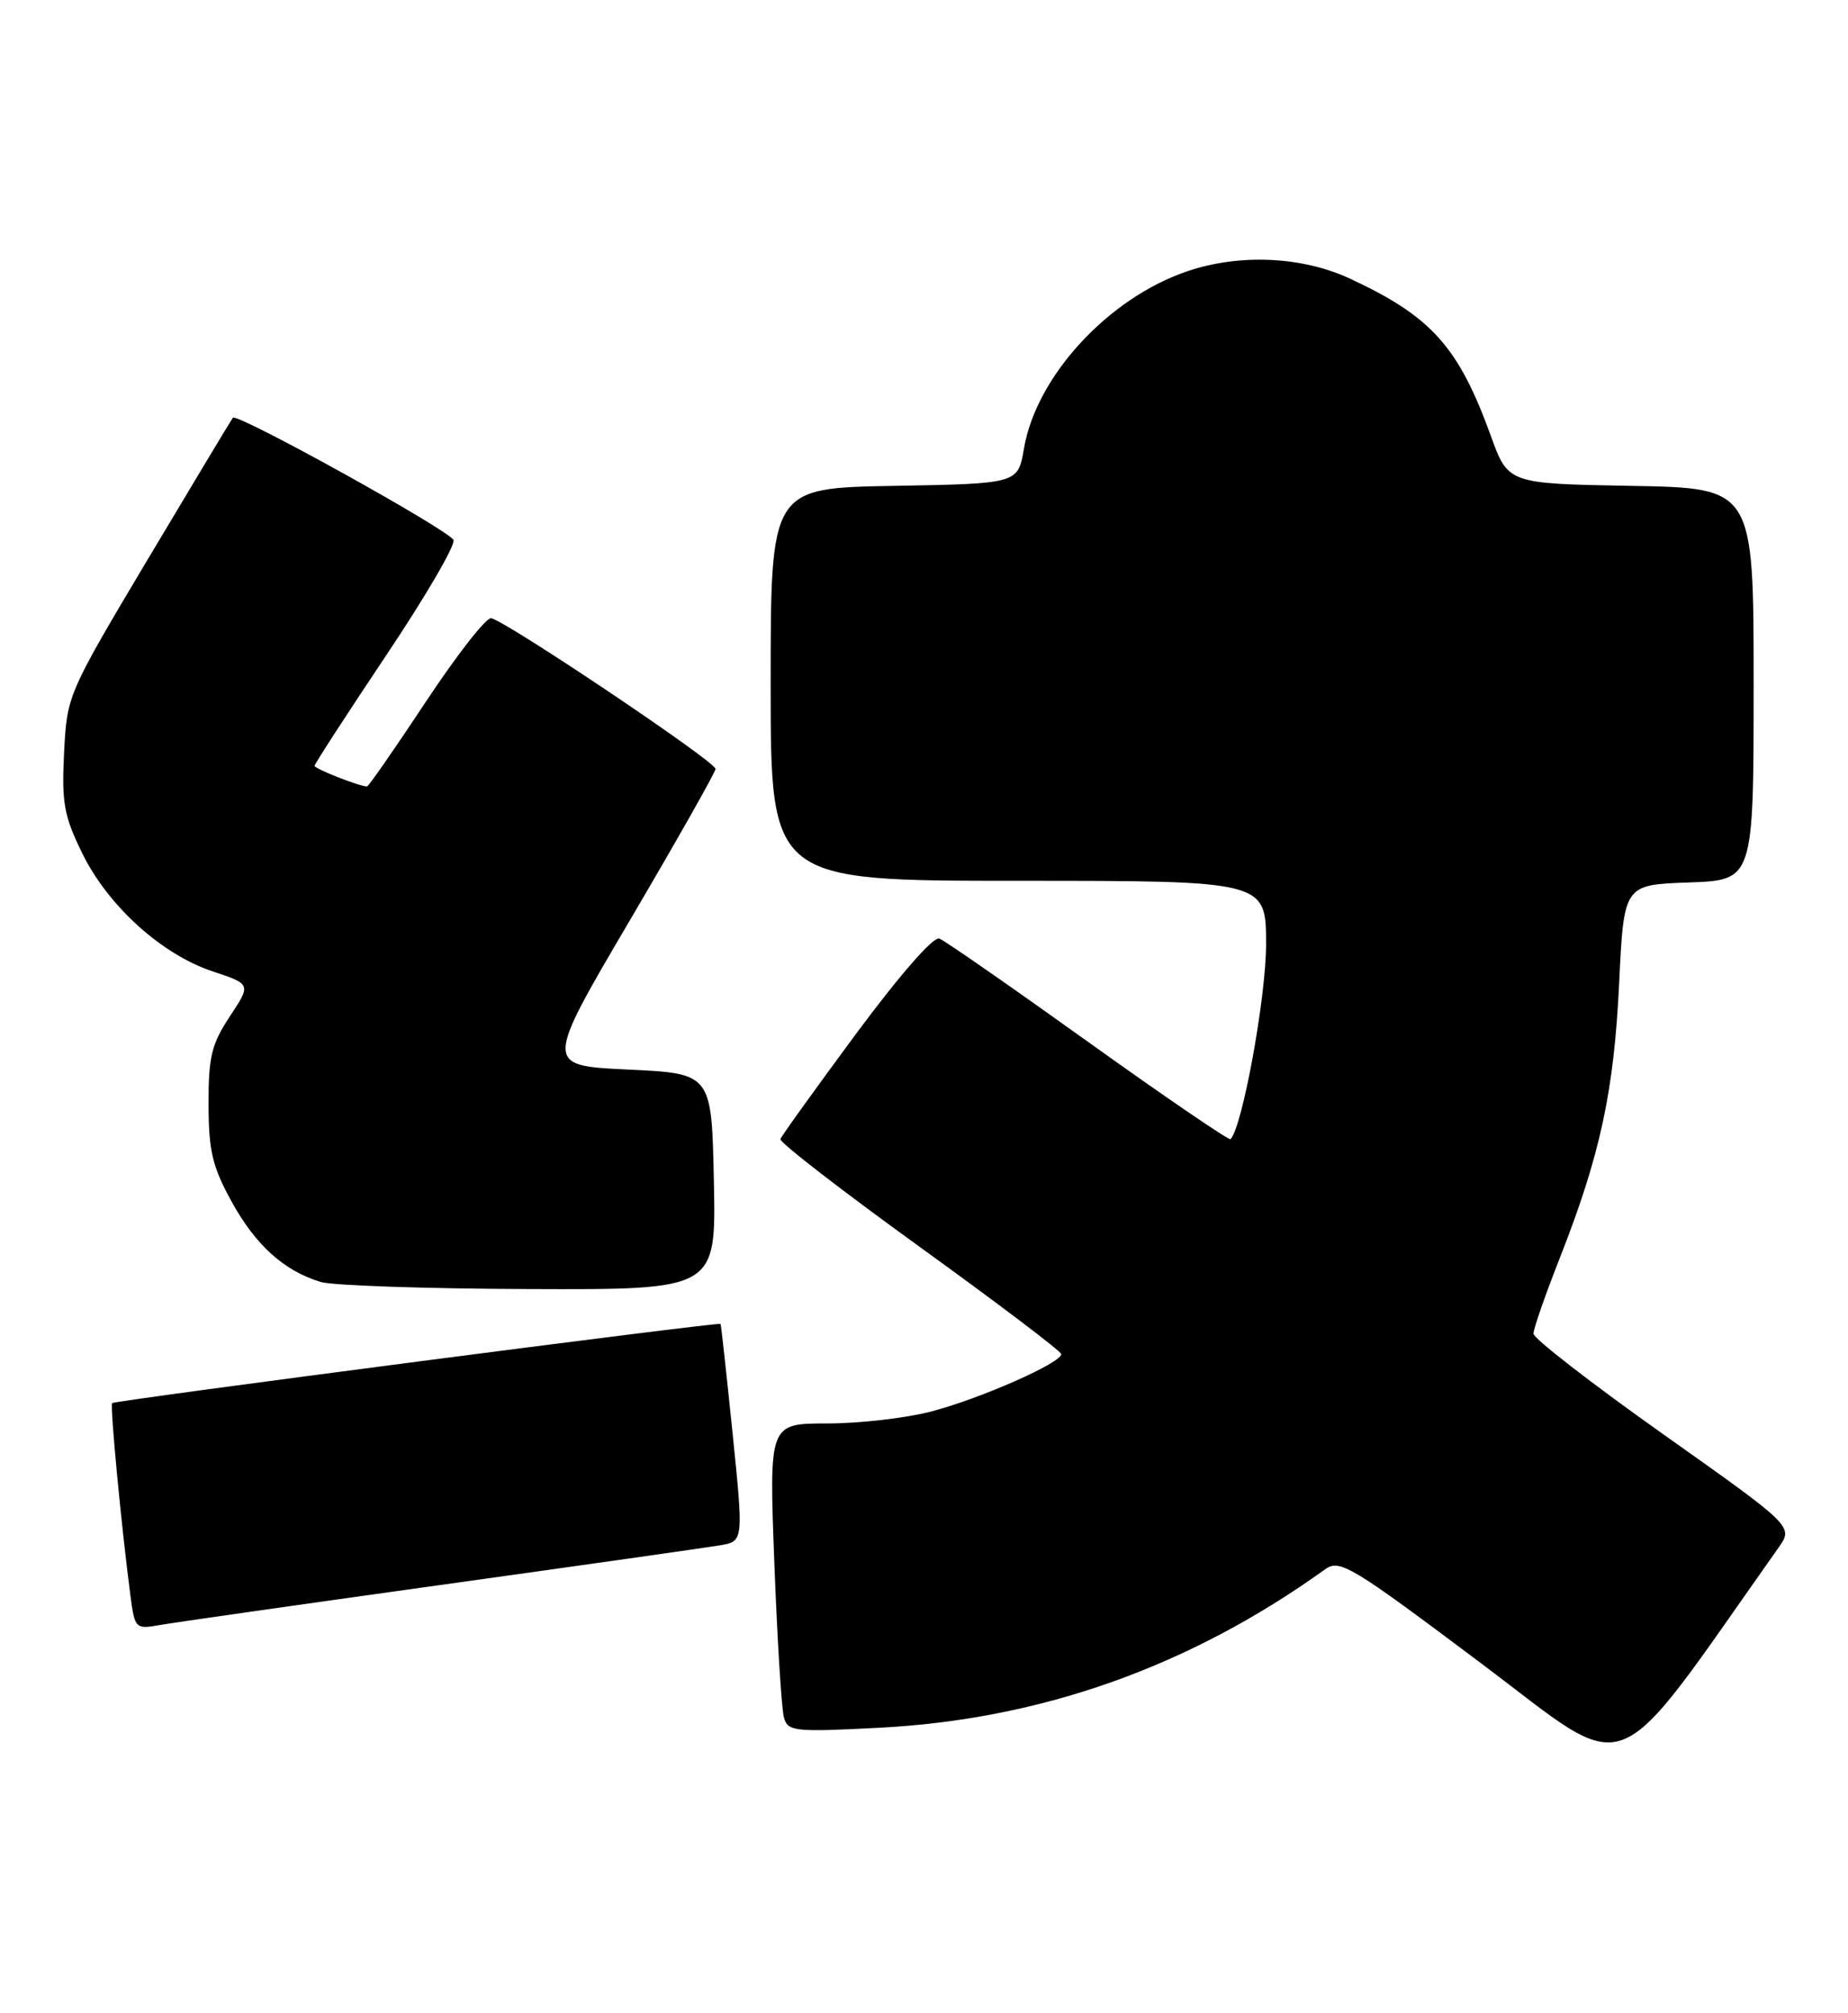 <?xml version="1.0" encoding="UTF-8" standalone="no"?>
<!DOCTYPE svg PUBLIC "-//W3C//DTD SVG 1.1//EN" "http://www.w3.org/Graphics/SVG/1.1/DTD/svg11.dtd" >
<svg xmlns="http://www.w3.org/2000/svg" xmlns:xlink="http://www.w3.org/1999/xlink" version="1.1" viewBox="0 0 235 256">
 <g >
 <path fill="currentColor"
d=" M 226.16 196.80 C 228.07 194.10 228.07 194.10 211.53 182.39 C 202.44 175.95 195.00 170.19 195.00 169.58 C 195.00 168.98 196.52 164.60 198.39 159.86 C 203.51 146.82 205.24 138.75 205.90 125.00 C 206.50 112.50 206.50 112.50 214.75 112.21 C 223.00 111.92 223.00 111.92 223.00 86.98 C 223.00 62.05 223.00 62.05 207.39 61.78 C 191.78 61.50 191.78 61.50 189.58 55.42 C 185.47 44.09 182.05 40.26 171.69 35.44 C 165.57 32.59 157.61 32.23 150.93 34.51 C 140.90 37.93 131.77 47.86 130.21 57.04 C 129.45 61.50 129.45 61.50 113.72 61.78 C 98.00 62.05 98.00 62.05 98.00 87.03 C 98.00 112.00 98.00 112.00 129.50 112.00 C 161.00 112.00 161.00 112.00 161.00 120.08 C 161.00 126.81 157.98 143.34 156.48 144.85 C 156.29 145.04 148.16 139.49 138.42 132.52 C 128.68 125.54 120.15 119.61 119.45 119.34 C 118.70 119.05 114.40 123.98 108.84 131.48 C 103.70 138.43 99.38 144.44 99.24 144.84 C 99.09 145.24 107.06 151.40 116.93 158.53 C 126.81 165.67 134.92 171.80 134.95 172.18 C 135.03 173.27 124.64 177.86 118.37 179.49 C 115.18 180.32 109.25 181.00 105.18 181.00 C 97.79 181.00 97.79 181.00 98.47 198.75 C 98.84 208.51 99.39 217.35 99.69 218.40 C 100.19 220.17 101.01 220.25 111.86 219.69 C 132.43 218.62 151.30 211.91 168.50 199.55 C 170.36 198.21 171.77 199.06 188.36 211.51 C 207.91 226.18 204.43 227.53 226.16 196.80 Z  M 56.00 201.54 C 73.88 199.05 89.86 196.78 91.53 196.50 C 94.56 195.99 94.56 195.99 93.16 182.25 C 92.38 174.69 91.70 168.43 91.63 168.34 C 91.42 168.07 14.60 178.07 14.26 178.41 C 13.97 178.70 15.43 194.08 16.58 202.85 C 17.14 207.10 17.22 207.18 20.33 206.63 C 22.07 206.32 38.12 204.03 56.00 201.54 Z  M 90.78 150.25 C 90.50 136.50 90.50 136.50 79.87 136.00 C 69.23 135.50 69.23 135.50 80.11 117.00 C 86.09 106.83 90.99 98.17 90.99 97.77 C 91.00 96.84 64.04 78.75 62.44 78.61 C 61.78 78.55 58.05 83.34 54.14 89.25 C 50.23 95.16 46.87 100.00 46.67 100.00 C 45.71 100.00 40.00 97.75 40.00 97.38 C 40.00 97.14 44.08 90.85 49.07 83.39 C 54.07 75.93 57.93 69.31 57.67 68.67 C 57.17 67.44 30.15 52.47 29.61 53.12 C 29.44 53.33 24.63 61.34 18.91 70.92 C 8.58 88.25 8.52 88.39 8.15 95.69 C 7.83 102.06 8.13 103.75 10.45 108.48 C 13.72 115.18 20.55 121.36 27.05 123.52 C 31.94 125.14 31.94 125.14 29.22 129.25 C 26.90 132.76 26.50 134.40 26.52 140.43 C 26.53 146.35 27.01 148.36 29.47 152.82 C 32.51 158.34 36.14 161.61 40.79 163.01 C 42.28 163.46 54.20 163.87 67.28 163.91 C 91.06 164.00 91.06 164.00 90.78 150.25 Z "/>
</g>
</svg>